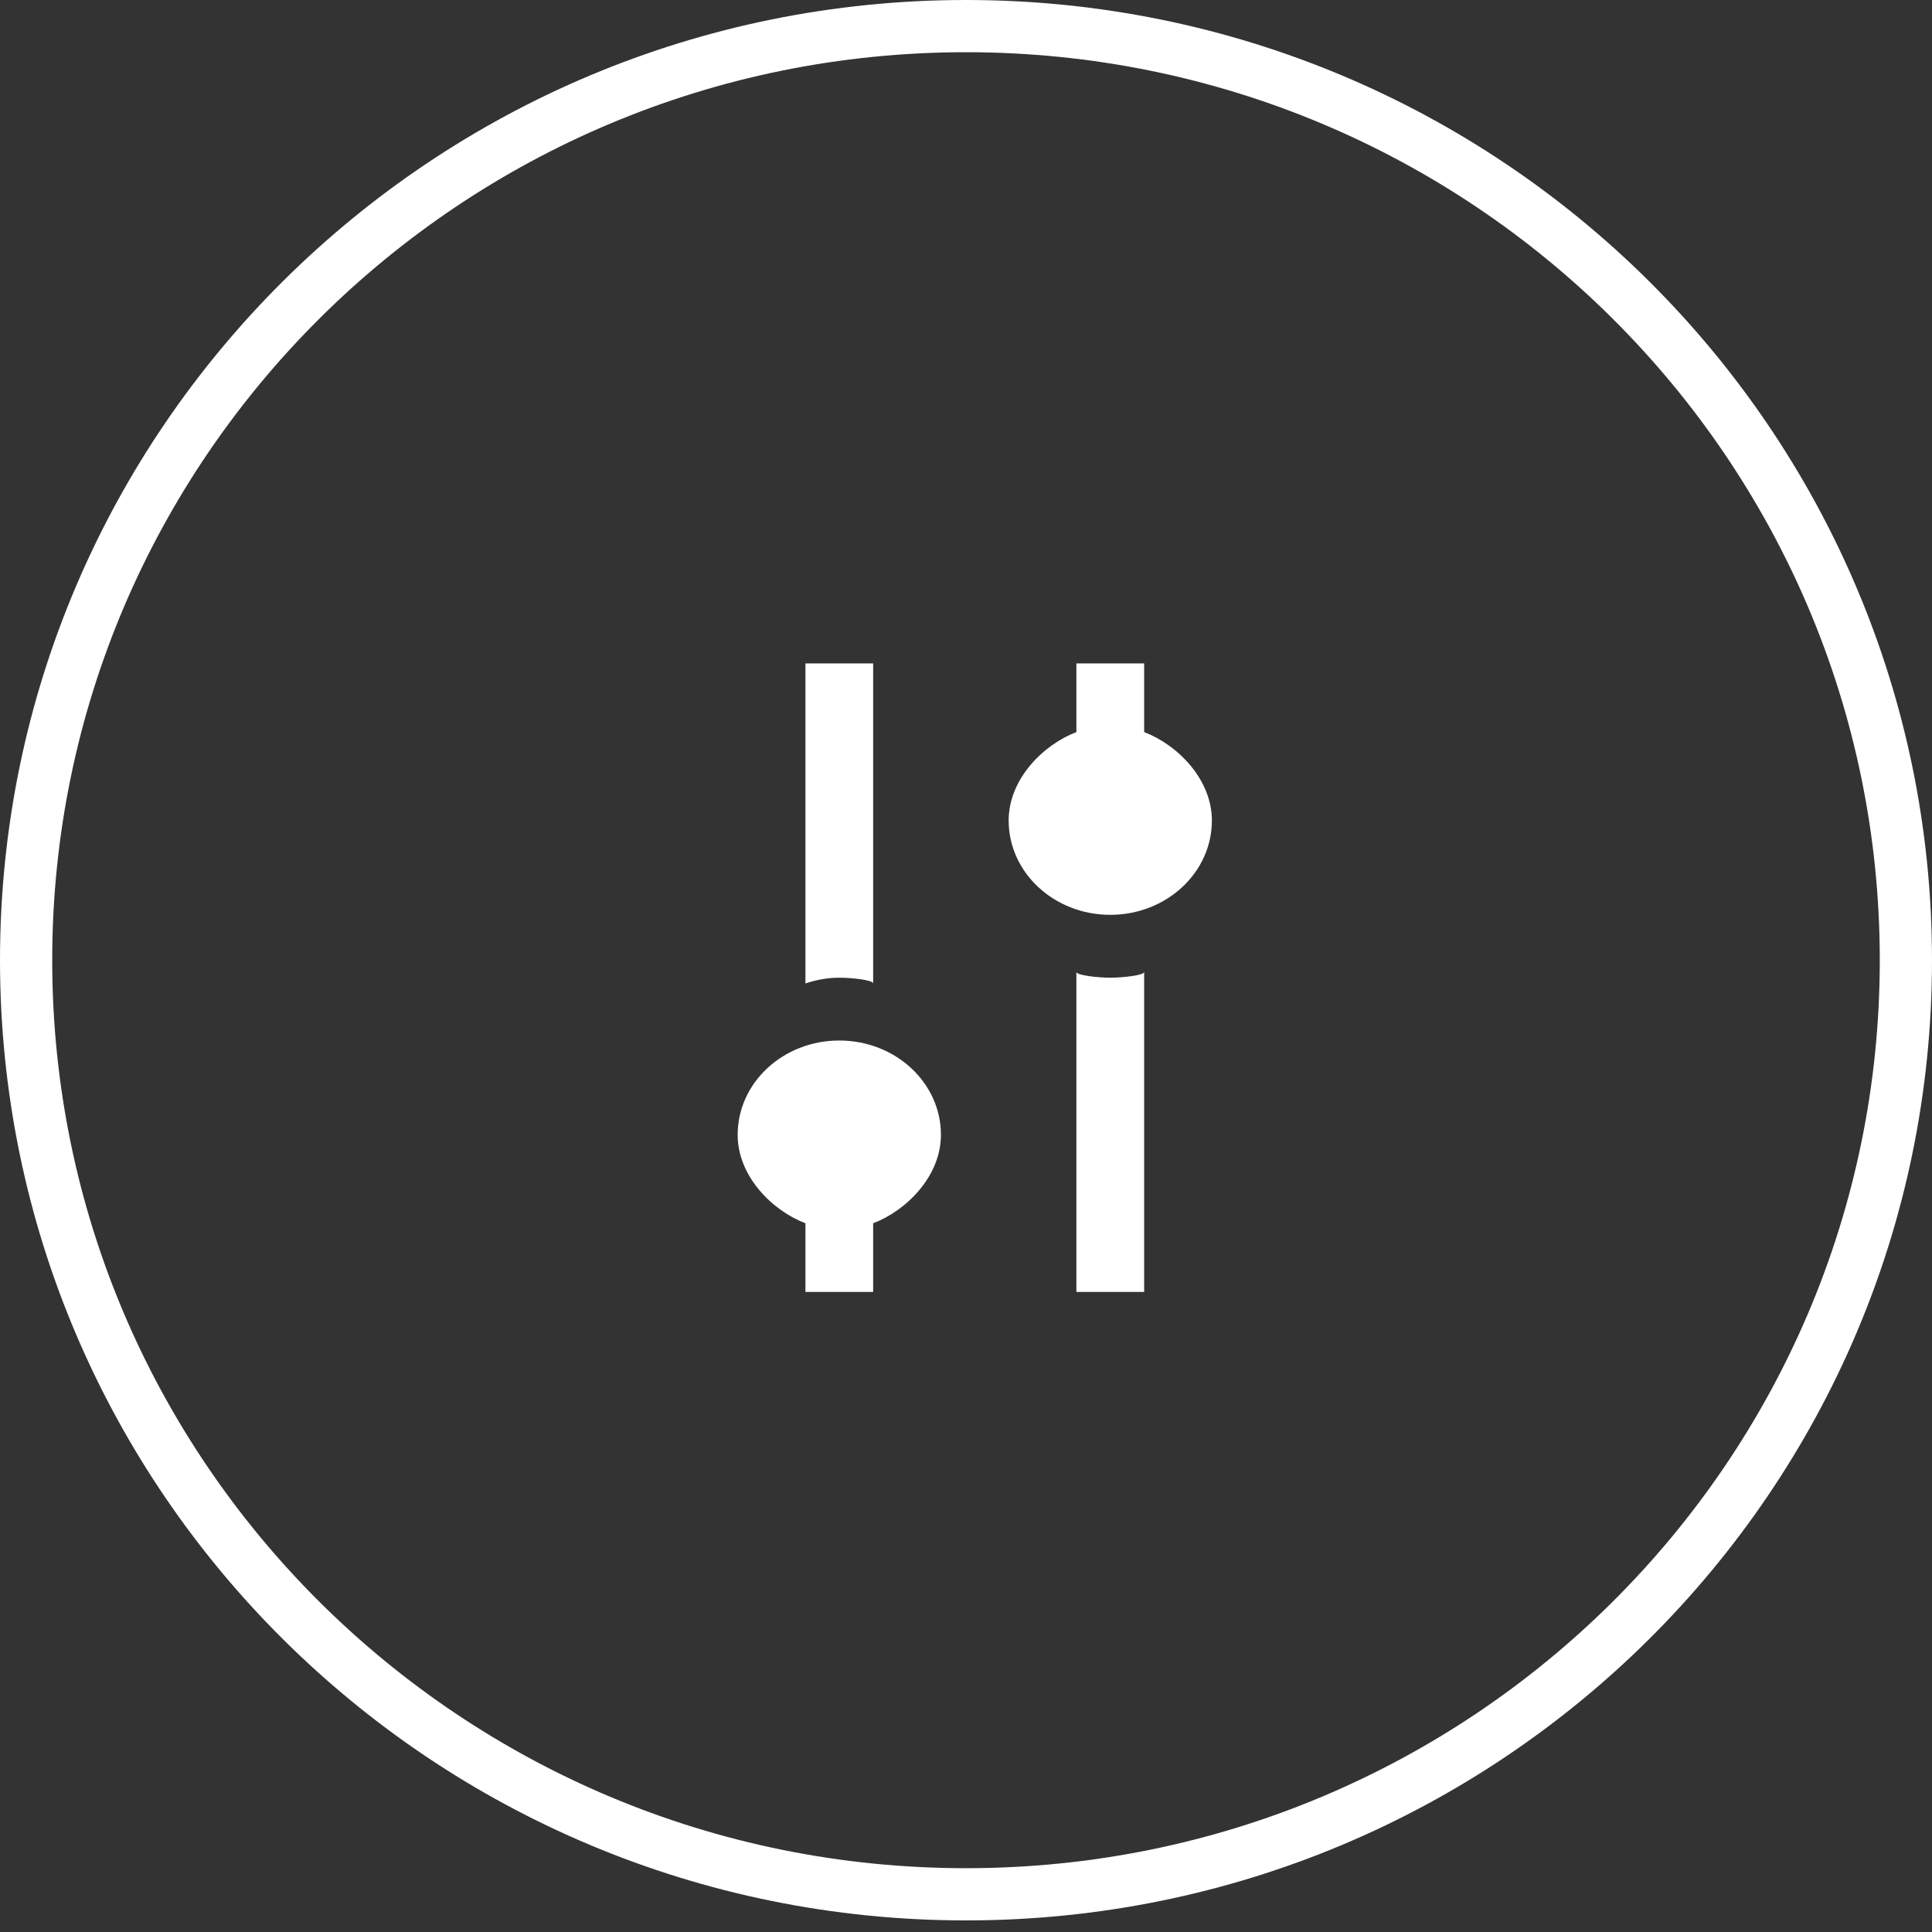 <svg width="37" height="37" viewBox="0 0 37 37" fill="none" xmlns="http://www.w3.org/2000/svg">
<rect x="0" y="0" width="37" height="37" fill="#333333" stroke="none"/>
<path d="M36.5 18.389C36.5 28.266 28.444 36.278 18.5 36.278C8.556 36.278 0.5 28.266 0.5 18.389C0.5 8.512 8.556 0.5 18.5 0.5C28.444 0.5 36.5 8.512 36.5 18.389Z" stroke="white"/>
<path fill-rule="evenodd" clip-rule="evenodd" d="M21.263 18.724C21.034 18.724 20.614 18.68 20.614 18.613V24.742H21.912V18.613C21.912 18.68 21.492 18.724 21.263 18.724ZM21.912 14.02V12.705H20.614V14.02C19.966 14.268 19.317 14.93 19.317 15.714C19.317 16.712 20.188 17.52 21.263 17.52C22.338 17.52 23.209 16.712 23.209 15.714C23.209 14.93 22.56 14.268 21.912 14.02ZM16.722 18.834V12.705H15.425V18.834C15.628 18.767 15.844 18.724 16.073 18.724C16.302 18.724 16.722 18.767 16.722 18.834ZM18.02 21.733C18.02 22.517 17.371 23.179 16.722 23.427V24.742H15.425V23.427C14.776 23.179 14.127 22.517 14.127 21.733C14.127 20.735 14.998 19.927 16.073 19.927C17.148 19.927 18.02 20.735 18.02 21.733Z" fill="white"/>
</svg>
